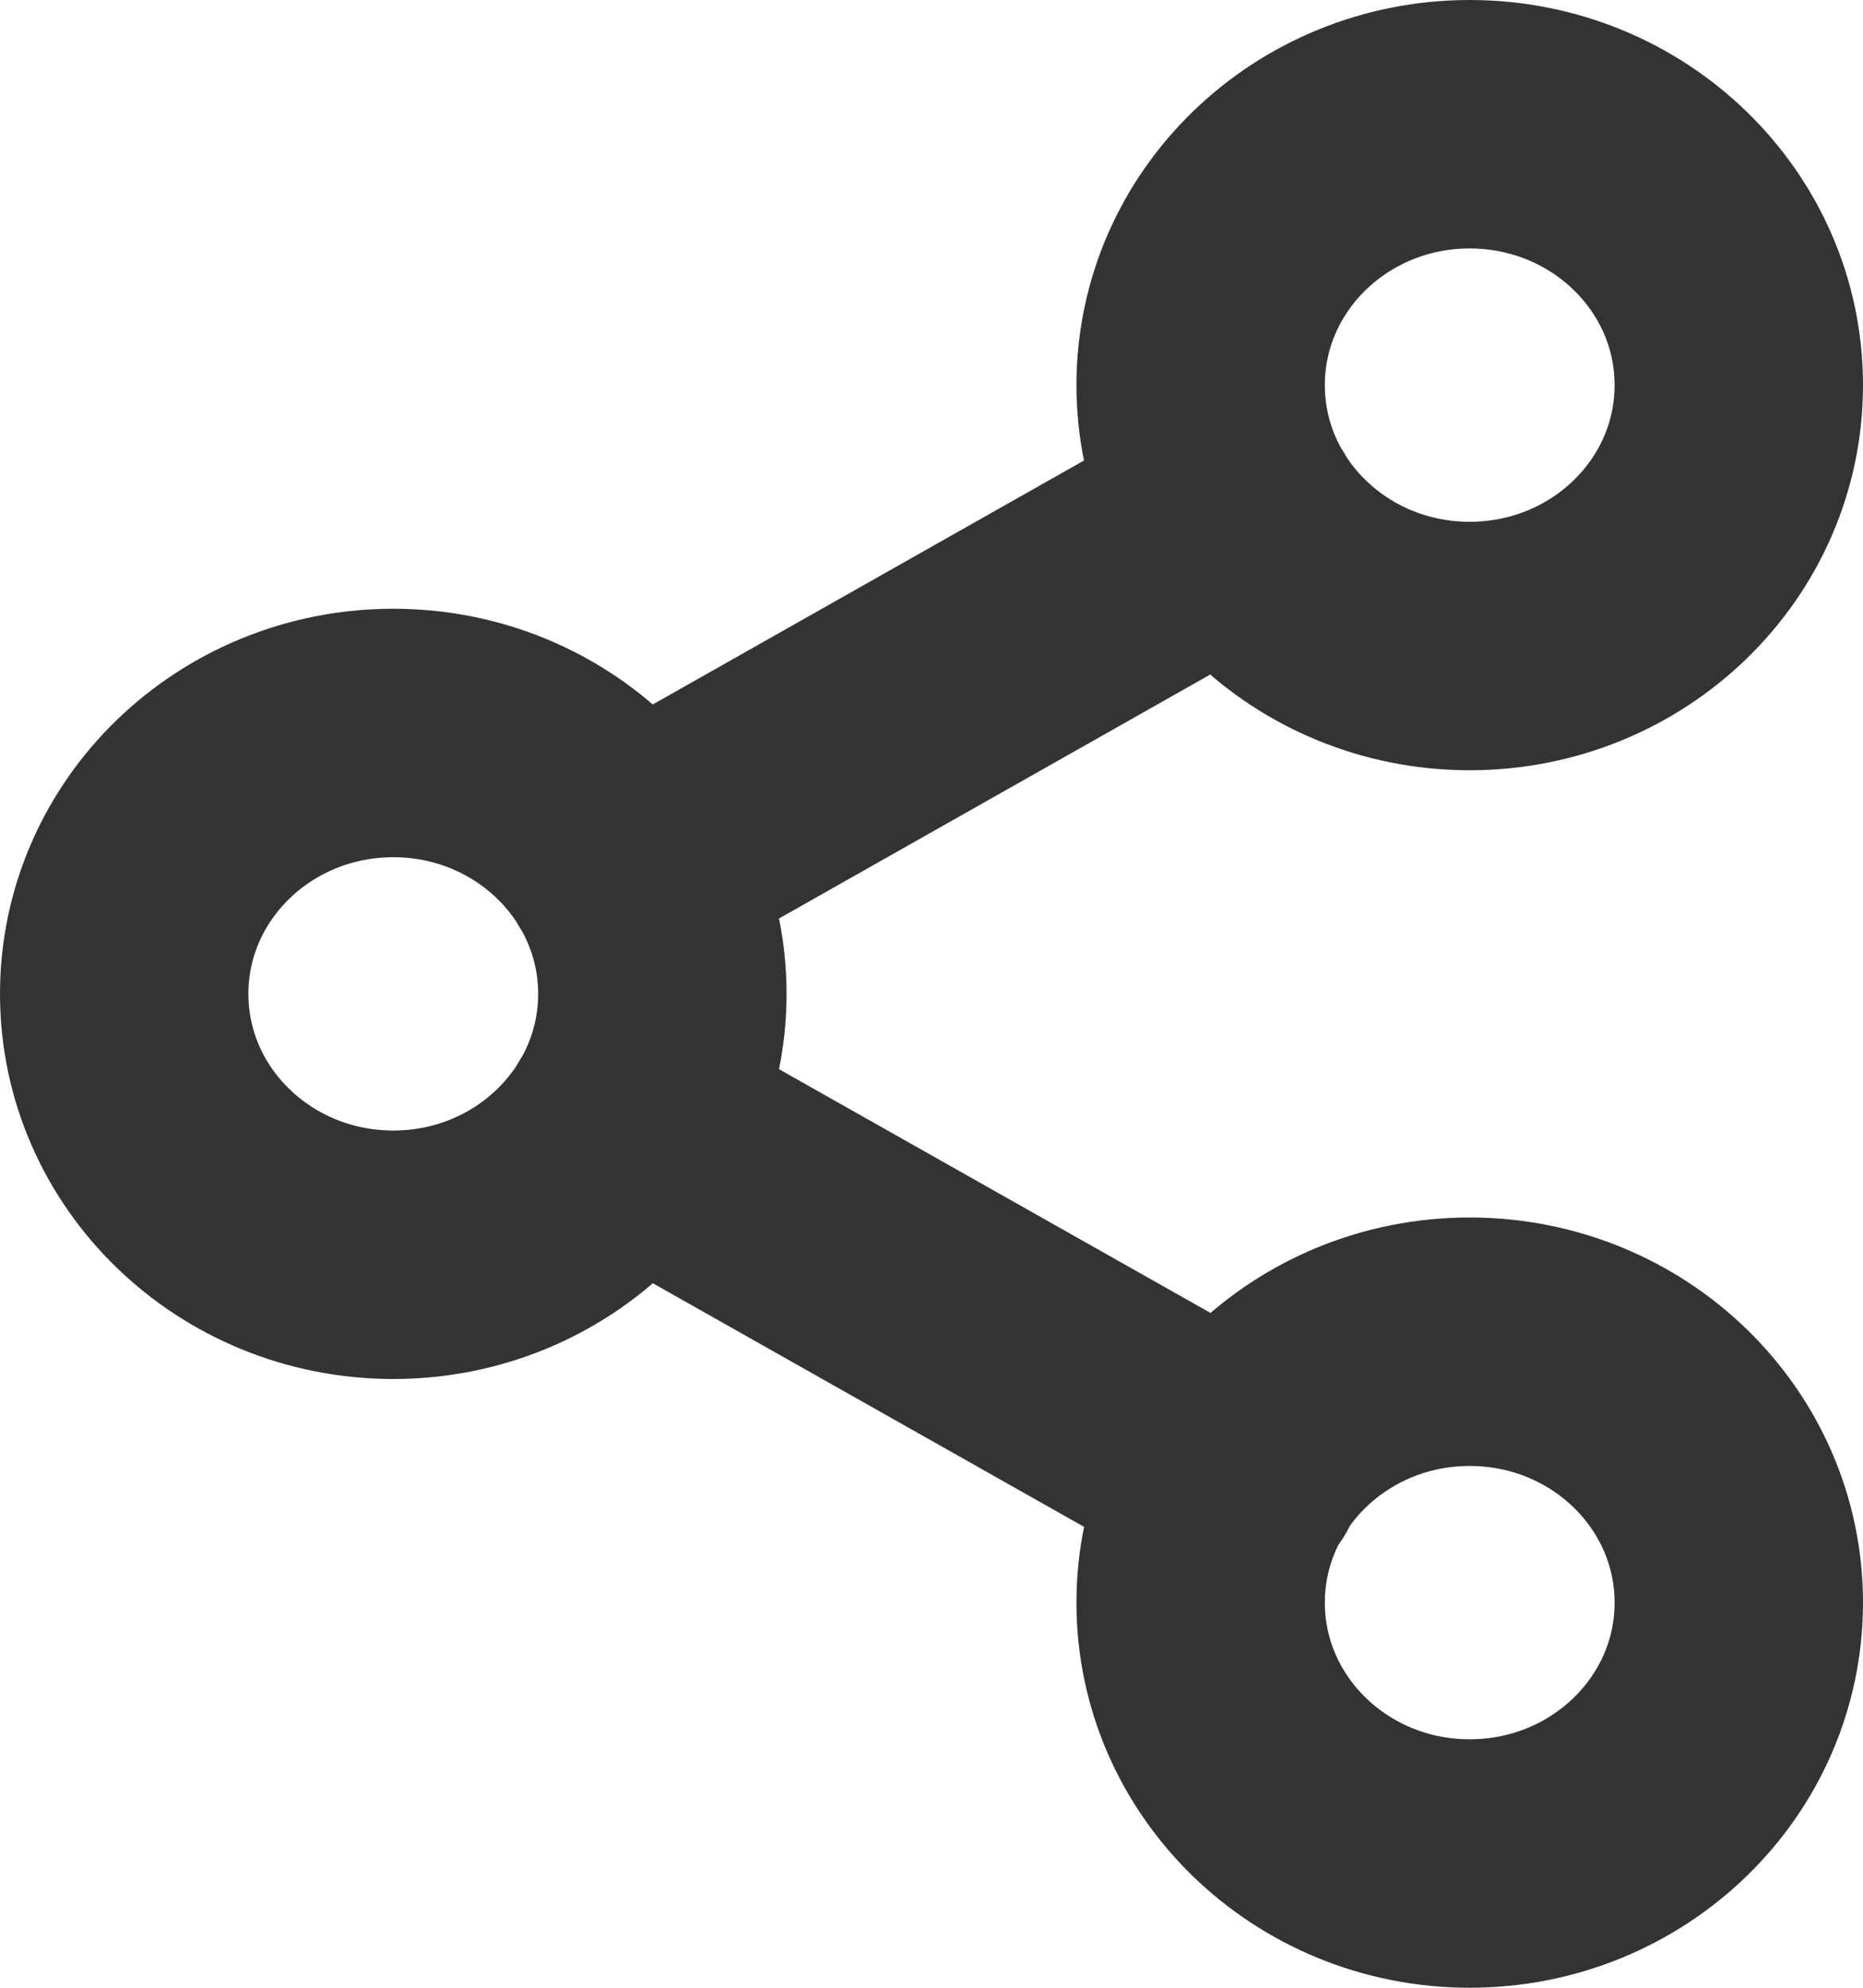 <svg width="15" height="16" viewBox="0 0 15 16" fill="none" xmlns="http://www.w3.org/2000/svg">
<path d="M5.037 9.057L9.97 11.843M9.963 4.157L5.037 6.943M14 3.1C14 4.26 13.03 5.2 11.833 5.2C10.637 5.2 9.667 4.26 9.667 3.1C9.667 1.94 10.637 1 11.833 1C13.03 1 14 1.94 14 3.1ZM5.333 8C5.333 9.16 4.363 10.1 3.167 10.1C1.97 10.1 1 9.16 1 8C1 6.84 1.97 5.9 3.167 5.9C4.363 5.9 5.333 6.84 5.333 8ZM14 12.9C14 14.06 13.03 15 11.833 15C10.637 15 9.667 14.06 9.667 12.9C9.667 11.74 10.637 10.8 11.833 10.8C13.03 10.8 14 11.74 14 12.9Z" stroke="#333333" stroke-width="2" stroke-linecap="round" stroke-linejoin="round"/>
</svg>
